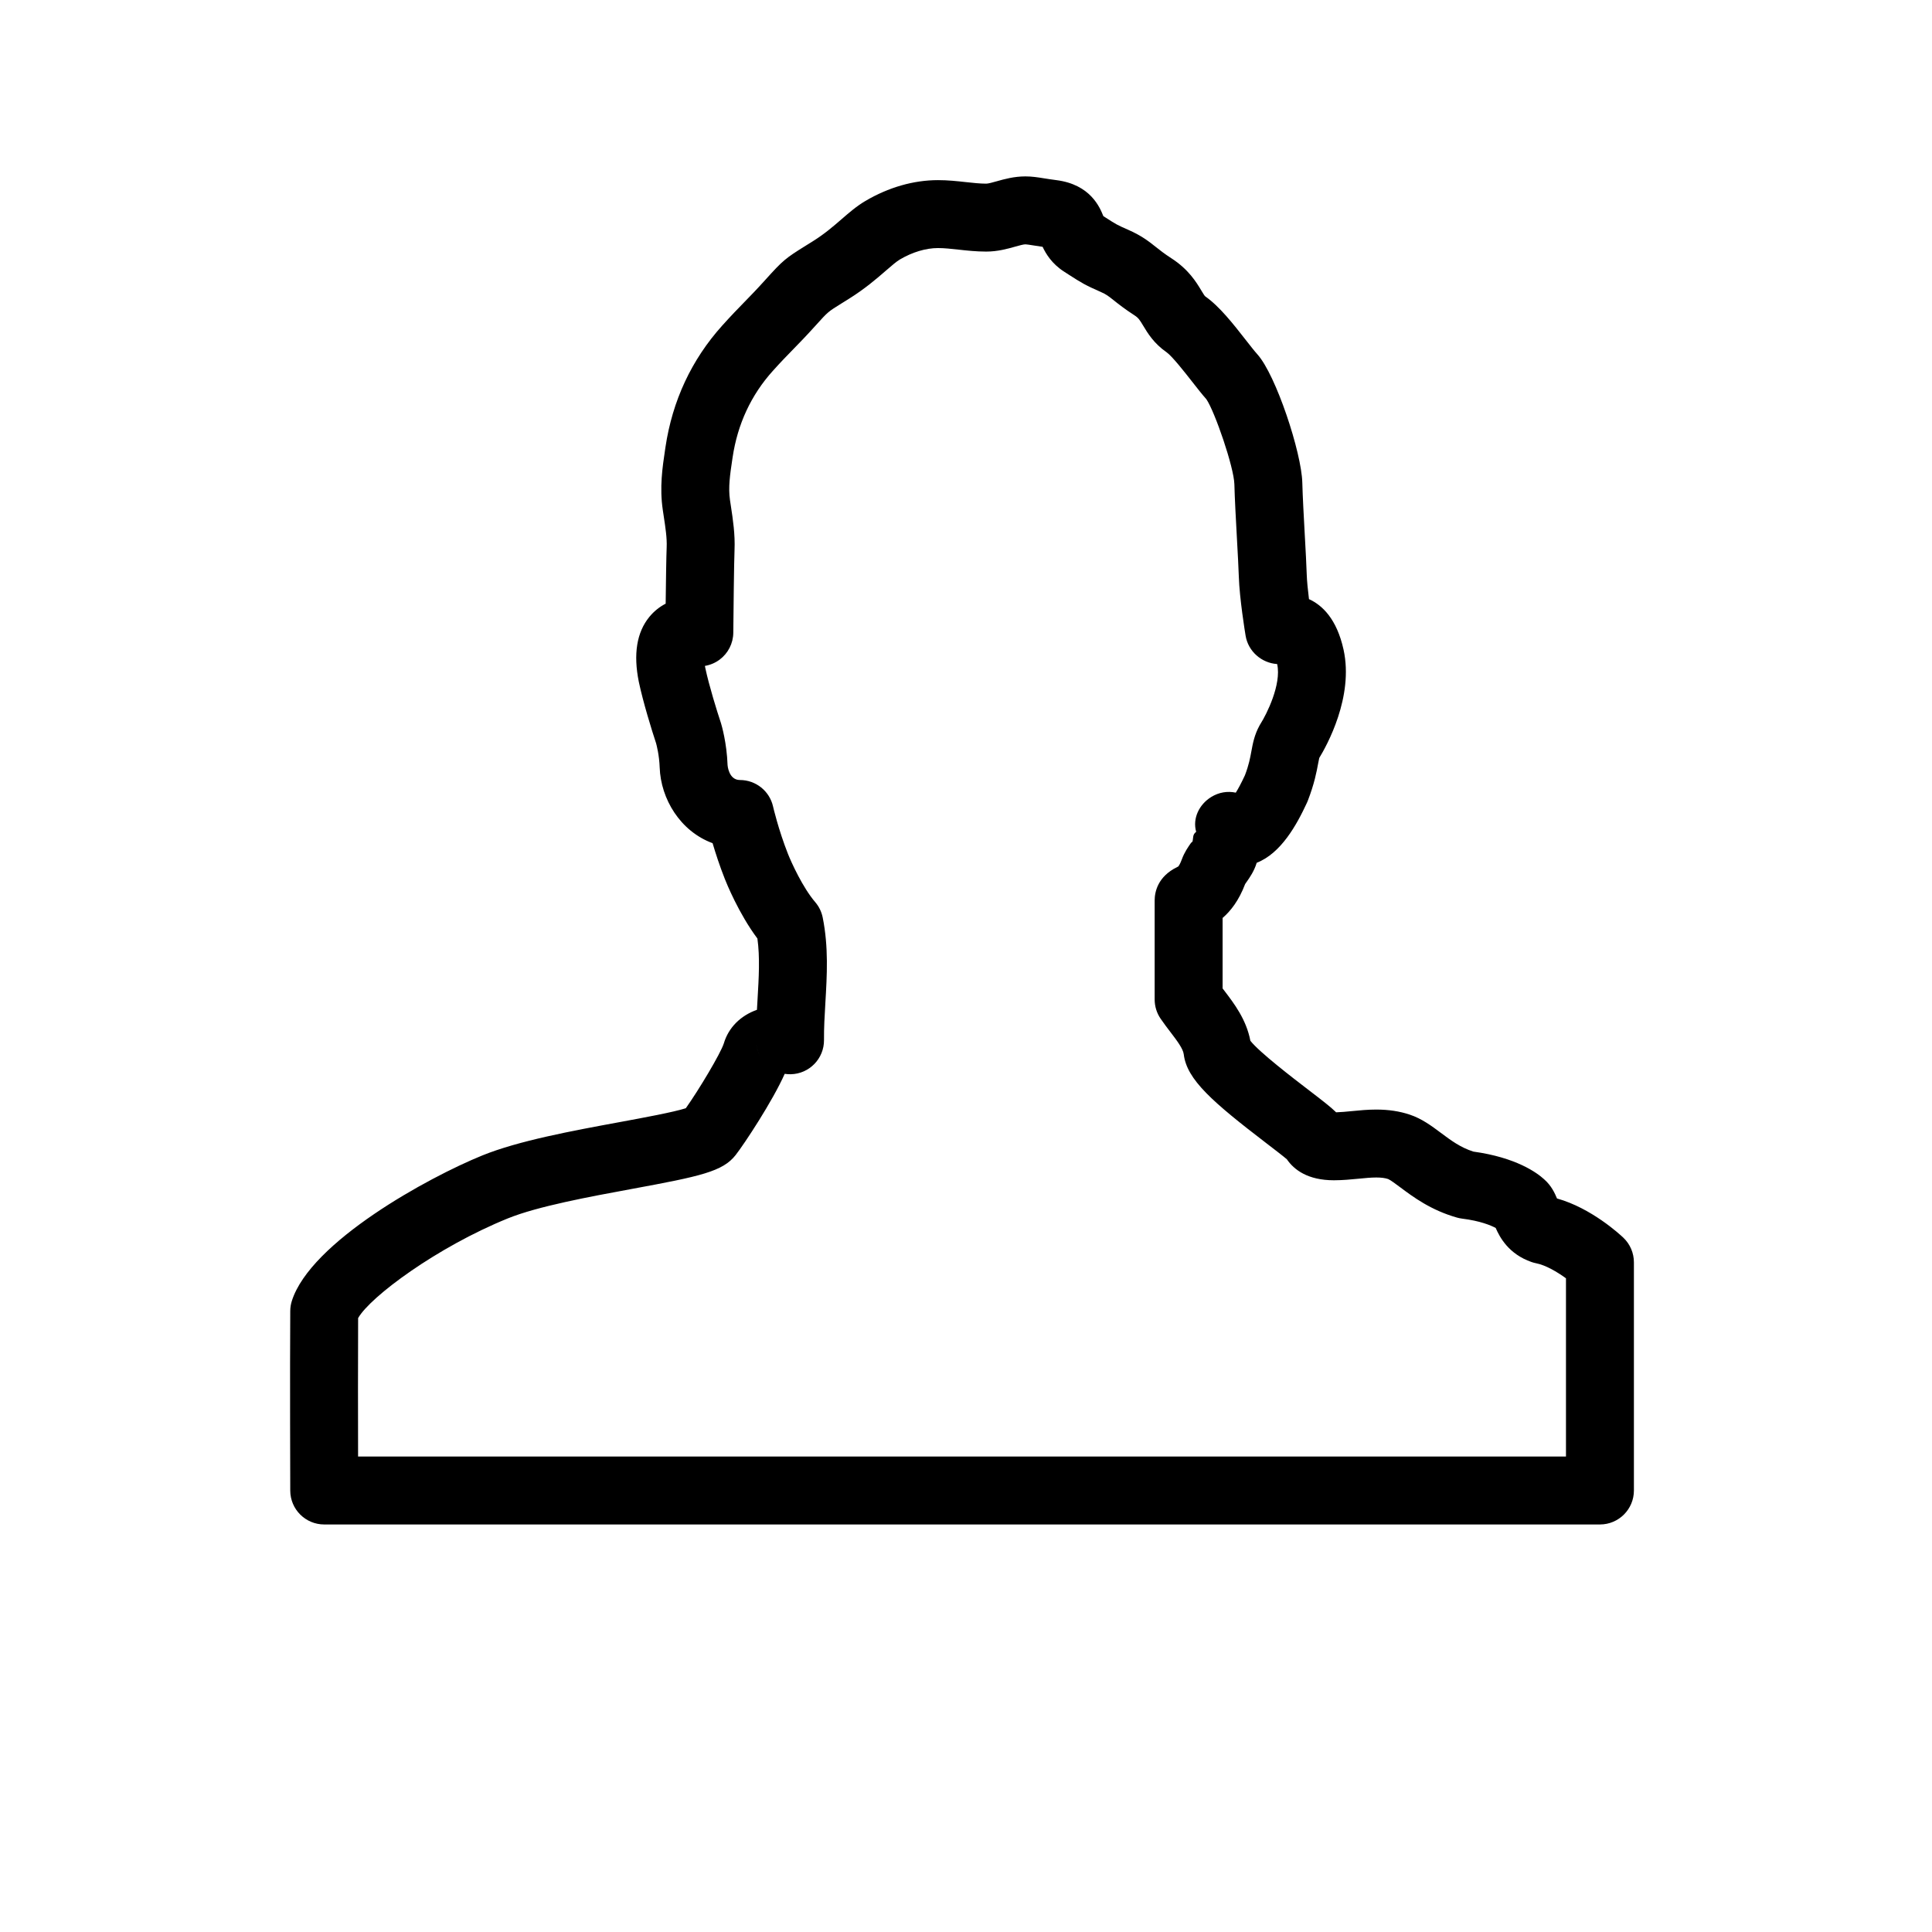 <svg xmlns="http://www.w3.org/2000/svg" xmlns:xlink="http://www.w3.org/1999/xlink" version="1.1" x="0px" y="0px" viewBox="0 0 512 512" enable-background="new 0 0 512 512" xml:space="preserve"><g><g><g><path d="M424,404H85.92c-4.959,0-8.983-4.011-9-8.97c-0.001-0.322-0.108-32.447,0-47.614c0.007-0.901,0.148-1.796,0.421-2.654     c4.964-15.663,36.147-32.738,50.471-38.554c9.616-3.904,23.868-6.529,36.442-8.846c6.13-1.13,14.282-2.631,17.493-3.671     c3.366-4.729,9.261-14.559,10.083-17.205c1.237-4.168,4.422-7.339,8.768-8.874c0.053-0.979,0.109-1.949,0.166-2.911     c0.332-5.639,0.648-11.003-0.043-15.983c-4.955-6.616-8.246-14.804-8.64-15.805c-1.367-3.46-2.45-6.797-3.236-9.461     c-8.576-3.153-13.737-11.732-14.023-20.083c-0.109-3.194-0.808-5.877-0.947-6.386c-1.192-3.595-3.434-10.867-4.578-16.263     c-1.494-7.384-0.552-13.154,2.784-17.232c1.206-1.476,2.671-2.655,4.328-3.51c0.065-5.601,0.164-12.647,0.267-14.975     c0.104-2.394-0.323-5.197-0.775-8.167l-0.253-1.683c-0.885-6.013-0.108-11.209,0.643-16.234l0.056-0.374     c1.842-12.36,6.913-23.224,15.071-32.287c2.4-2.67,4.15-4.463,5.842-6.197c1.649-1.69,3.207-3.287,5.433-5.751l0.294-0.326     c4.474-4.957,5.166-5.54,10.582-8.901l1.791-1.114c3.157-1.974,5.432-3.945,7.633-5.853c2.061-1.787,4.007-3.475,6.344-4.855     c6.123-3.613,12.777-5.522,19.246-5.522c2.629,0,5.037,0.265,7.366,0.521c1.931,0.212,3.755,0.412,5.397,0.412     c0.558,0,1.741-0.333,2.786-0.627c2.049-0.576,4.6-1.294,7.618-1.294c1.719,0,3.19,0.233,4.894,0.504     c0.884,0.141,1.946,0.31,3.305,0.484c9.057,1.158,11.515,7.232,12.44,9.519l0.007,0.016l0.62,0.399     c2.858,1.839,2.97,1.91,6.051,3.267c3.503,1.541,5.434,3.074,7.301,4.558c1.094,0.869,2.225,1.767,4.039,2.937     c4.588,2.957,6.63,6.351,7.981,8.597c0.412,0.685,0.838,1.392,1.022,1.521c3.735,2.599,7.432,7.325,10.693,11.495     c1.214,1.553,2.361,3.02,3.127,3.87c4.901,5.44,11.693,26.04,11.893,33.965c0.091,3.604,0.394,9.107,0.661,13.963     c0.224,4.053,0.435,7.881,0.512,10.379c0.056,1.781,0.305,4.21,0.596,6.551c3.494,1.584,7.369,5.224,9.165,13.4     c2.748,12.521-4.477,25.479-6.441,28.693c-0.083,0.325-0.201,0.964-0.3,1.493c-0.394,2.125-0.988,5.337-2.742,9.857     c-0.067,0.174-0.141,0.346-0.219,0.515c-2.728,5.91-6.898,13.419-13.315,15.916c-0.677,2.227-1.857,3.908-2.686,5.088     c-0.127,0.181-0.258,0.357-0.374,0.535c-1.664,4.391-3.849,7.163-5.978,8.997v18.674c0.152,0.201,0.308,0.404,0.465,0.609     c2.613,3.428,5.817,7.629,6.895,13.267c2.395,3.051,11.328,9.897,15.267,12.916c3.778,2.896,6.006,4.603,7.461,6.041     c1.286-0.035,2.692-0.173,4.17-0.318c2.052-0.201,4.174-0.41,6.473-0.41c3.257,0,6.158,0.439,8.869,1.344     c3.205,1.066,5.771,2.984,8.254,4.838c2.66,1.987,5.18,3.87,8.606,4.957c11.331,1.562,16.83,5.591,18.706,7.299     c1.994,1.727,2.897,3.784,3.451,5.121c9.12,2.543,16.693,9.549,17.583,10.394c1.788,1.699,2.801,4.058,2.801,6.524V395     C433,399.971,428.971,404,424,404z M94.896,386H415v-47.236c-2.365-1.722-5.392-3.493-7.891-3.982     c-0.414-0.081-0.822-0.19-1.222-0.329c-6.061-2.103-8.423-6.527-9.511-9.028c-1.263-0.68-4.057-1.872-8.92-2.479     c-0.451-0.057-0.897-0.147-1.334-0.271c-6.923-1.959-11.616-5.466-15.043-8.025c-1.11-0.829-2.631-1.965-3.202-2.192     c-0.831-0.276-1.84-0.41-3.148-0.41c-1.417,0-3.018,0.157-4.713,0.324c-1.967,0.193-4.196,0.412-6.519,0.412     c-6.911,0-10.555-2.77-12.471-5.569c-1.045-0.894-3.403-2.701-5.351-4.193c-14.321-10.975-21.156-16.883-21.967-23.625     c-0.18-1.498-1.821-3.65-3.559-5.928c-0.845-1.108-1.719-2.255-2.58-3.515c-1.023-1.496-1.571-3.267-1.571-5.08v-26.227     c0-2.226,0.778-6.34,5.987-8.881c0.076-0.038,0.166-0.076,0.263-0.129c0.112-0.132,0.497-0.644,0.958-1.913     c0.677-1.858,1.68-3.287,2.412-4.33c0.082-0.116,0.322-0.253,0.409-0.379c0.25-0.993-0.029-1.849,0.971-2.571v-0.003     c-1-3.548,0.779-7.253,3.996-9.235c2.039-1.257,4.318-1.607,6.506-1.146c0.653-1.033,1.444-2.514,2.423-4.61     c1.065-2.8,1.384-4.612,1.708-6.366c0.375-2.024,0.791-4.319,2.153-6.812c0.106-0.194,0.216-0.385,0.335-0.57     c1.49-2.343,5.529-10.314,4.354-15.667c-0.004-0.018-0.009-0.036-0.013-0.054c-4.143-0.278-7.673-3.365-8.36-7.506     c-0.164-0.994-1.617-9.879-1.799-15.69c-0.07-2.283-0.276-6.008-0.493-9.95c-0.288-5.225-0.585-10.628-0.683-14.502     c-0.113-4.502-5.172-19.24-7.422-22.537c-1.147-1.291-2.429-2.93-3.782-4.659c-1.848-2.363-5.287-6.761-6.794-7.809     c-3.343-2.325-4.975-5.037-6.166-7.017c-0.9-1.495-1.236-2.055-2.312-2.748c-2.562-1.652-4.248-2.992-5.479-3.97     c-1.44-1.145-1.979-1.572-3.356-2.179c-4.219-1.856-5.174-2.438-8.541-4.604L282.015,72c-3.233-2.07-4.832-4.707-5.713-6.591     c-0.96-0.137-1.771-0.265-2.483-0.378c-0.871-0.139-1.771-0.281-2.07-0.281c-0.535,0-1.708,0.33-2.743,0.621     c-2.059,0.579-4.62,1.3-7.661,1.3c-2.628,0-5.035-0.265-7.363-0.521c-1.932-0.212-3.757-0.412-5.4-0.412     c-3.207,0-6.791,1.073-10.094,3.022c-0.93,0.549-2.216,1.664-3.706,2.956c-2.467,2.139-5.536,4.8-9.884,7.517l-1.837,1.143     c-3.631,2.254-3.631,2.254-6.711,5.667l-0.299,0.331c-2.459,2.723-4.213,4.52-5.908,6.258c-1.639,1.68-3.186,3.266-5.345,5.666     c-5.755,6.394-9.337,14.099-10.649,22.902l-0.057,0.378c-0.633,4.237-1.132,7.584-0.636,10.96l0.239,1.589     c0.536,3.521,1.144,7.51,0.963,11.663c-0.134,3.048-0.282,16.831-0.328,21.885c-0.026,2.81-1.362,5.446-3.613,7.128     c-1.166,0.871-2.509,1.435-3.907,1.668c0.033,0.188,0.07,0.388,0.113,0.599c0.982,4.631,3.105,11.455,4.089,14.405     c0.025,0.075,0.05,0.151,0.073,0.228c0.155,0.512,1.524,5.166,1.728,11.05c0.001,0.041,0.271,3.96,3.277,3.96     c4.205,0,7.851,2.912,8.778,7.015c0.012,0.053,1.413,6.145,3.961,12.587c0.89,2.249,3.913,8.909,7.206,12.75     c1,1.166,1.685,2.569,1.989,4.076c1.58,7.827,1.138,15.348,0.709,22.62c-0.202,3.437-0.394,6.682-0.363,9.841     c0.046,4.934-3.89,8.985-8.823,9.082c-0.54,0.005-1.073-0.027-1.591-0.108c-3.205,7.229-10.697,18.574-13.017,21.539     c-3.405,4.349-9.301,5.612-27.424,8.951c-11.146,2.053-25.019,4.608-32.932,7.821c-18.823,7.643-36.465,20.775-39.675,26.414     C94.851,359.58,94.873,375.905,94.896,386z M200.374,275.969c0.045,1.434,0.406,2.705,0.973,3.799     C200.763,278.624,200.417,277.336,200.374,275.969z"></path></g></g></g></svg>